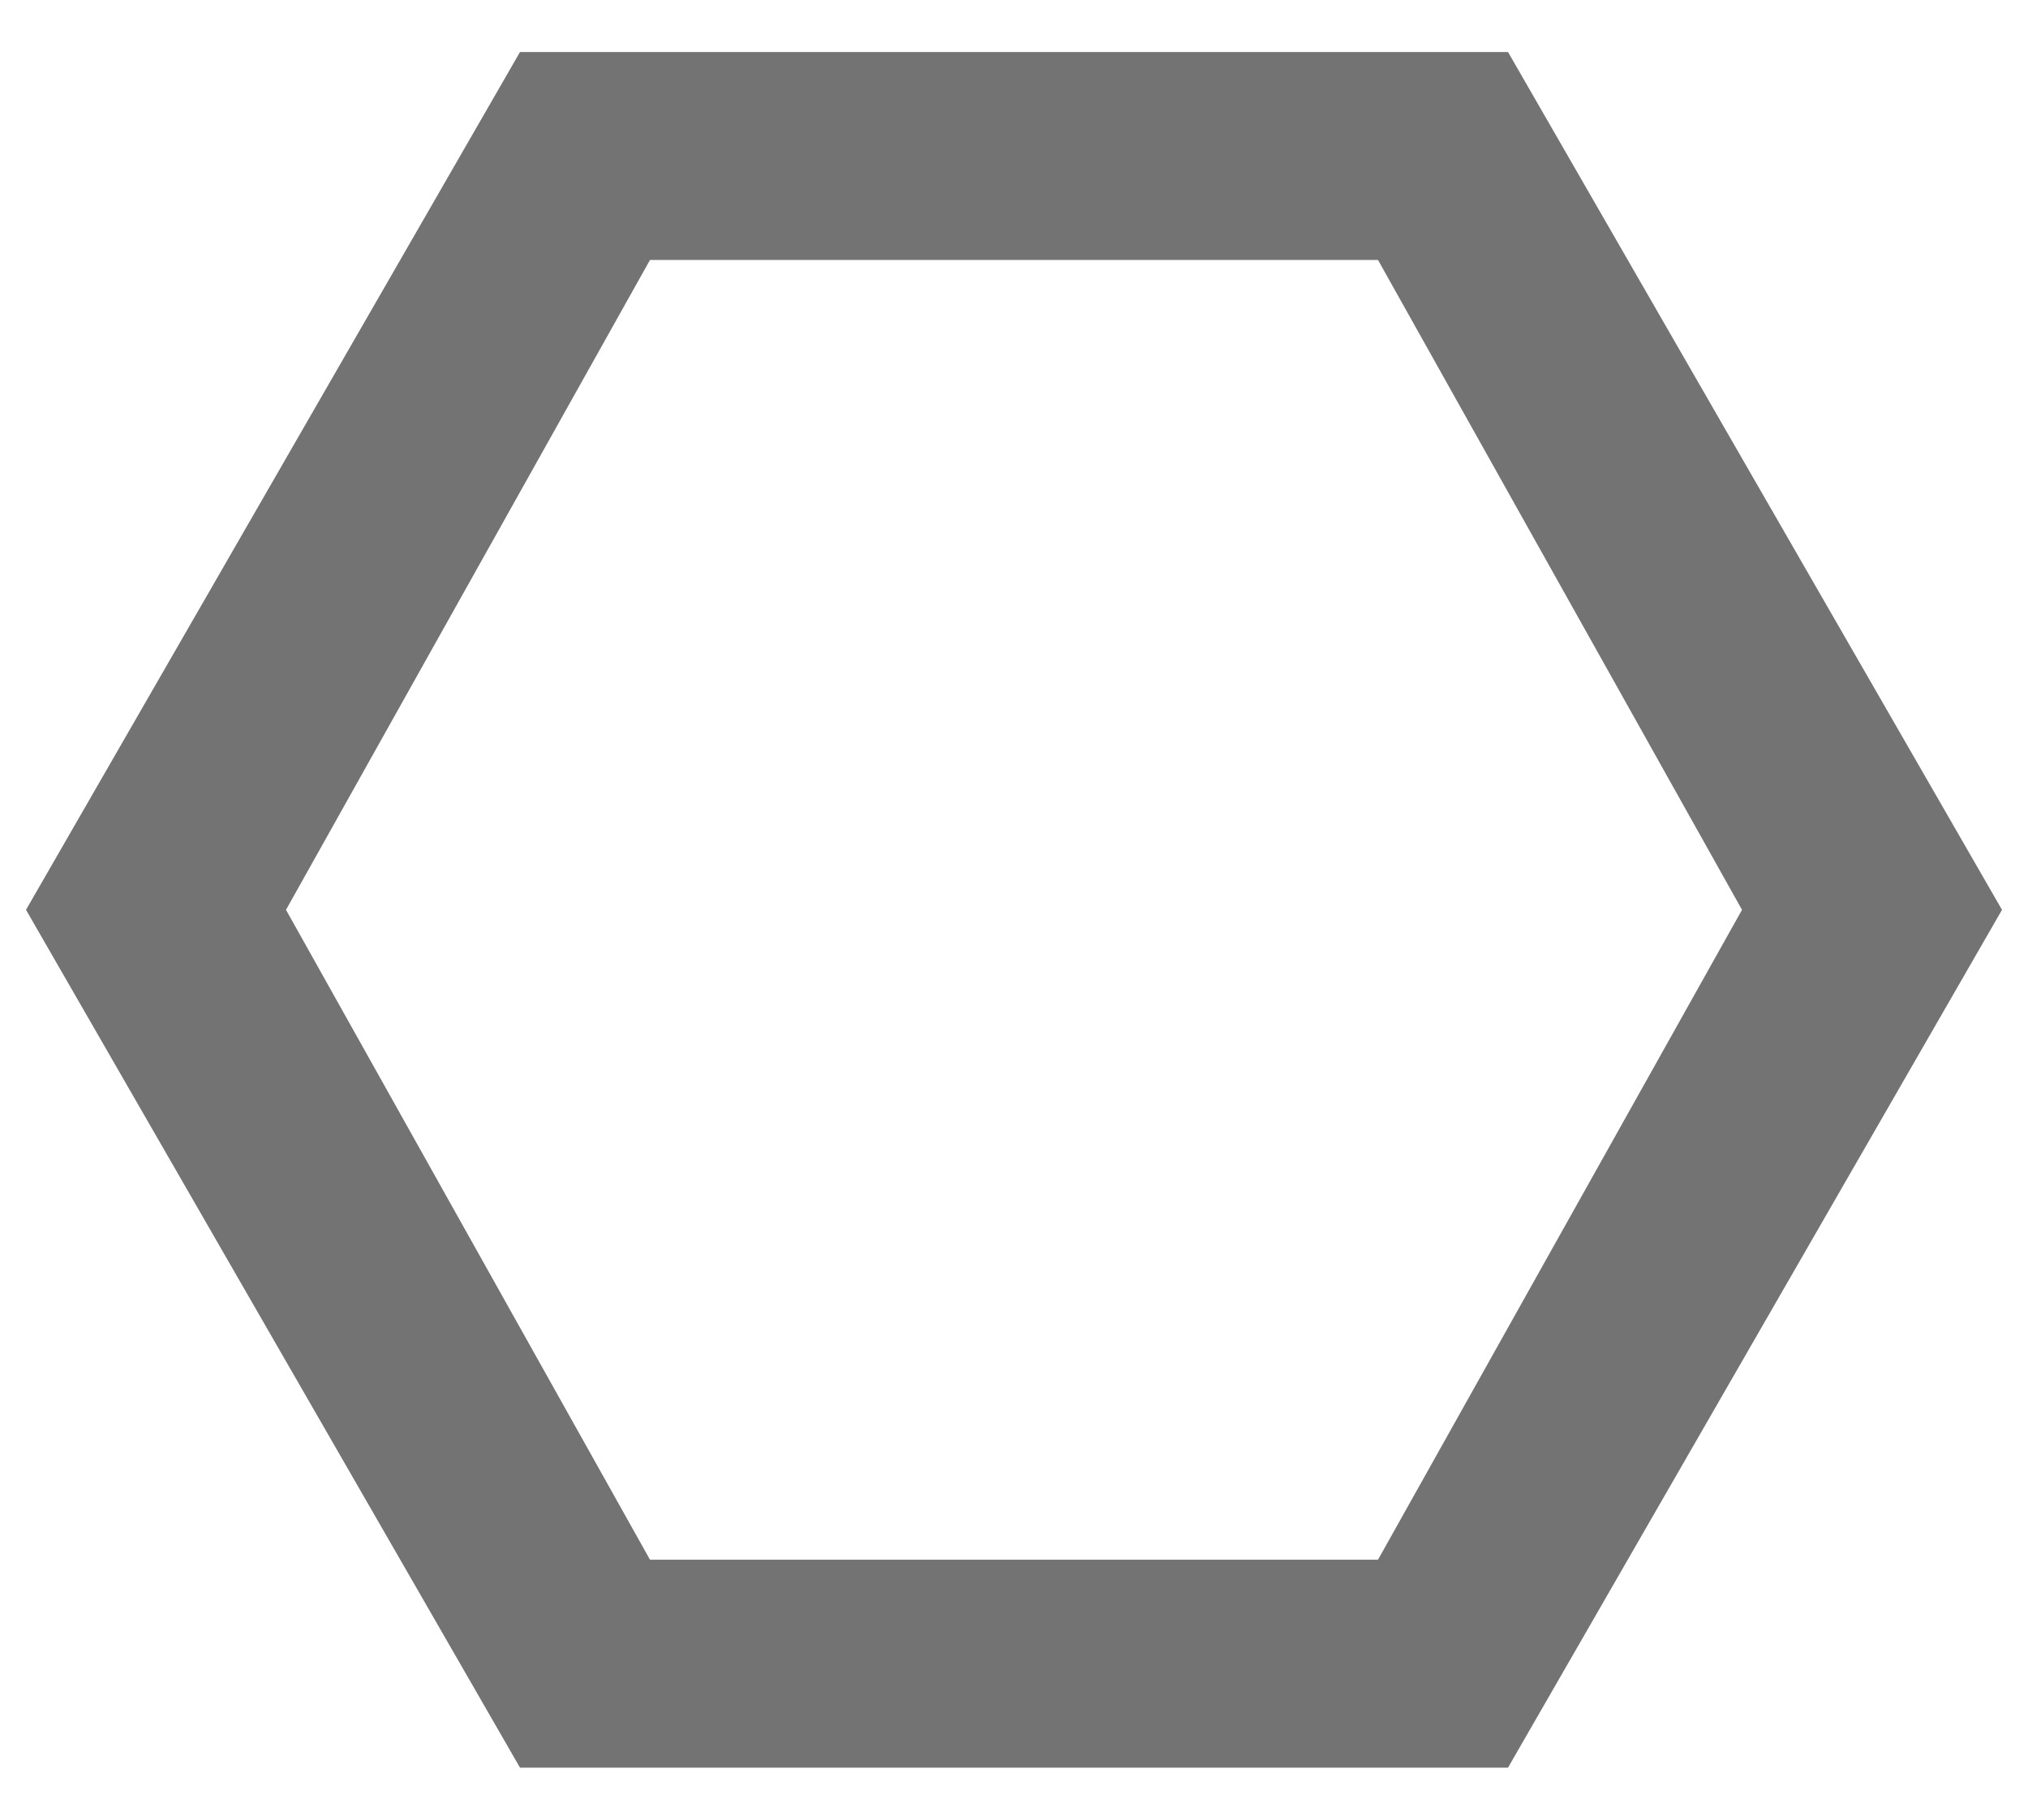 <?xml version="1.0" encoding="utf-8"?>
<!-- Generator: Adobe Illustrator 19.2.1, SVG Export Plug-In . SVG Version: 6.00 Build 0)  -->
<svg version="1.1" id="Layer_1" xmlns="http://www.w3.org/2000/svg" xmlns:xlink="http://www.w3.org/1999/xlink" x="0px" y="0px"
	 viewBox="0 0 7.8 7" style="enable-background:new 0 0 7.8 7;" xml:space="preserve">
<style type="text/css">
	.st0{fill:#737374;}
</style>
<g>
	<path class="st0" d="M5.8,6.8H2L0.1,3.5L2,0.2h3.8l1.9,3.3L5.8,6.8z M2.5,6h2.8l1.4-2.5L5.3,1H2.5L1.1,3.5L2.5,6z"/>
</g>
</svg>
